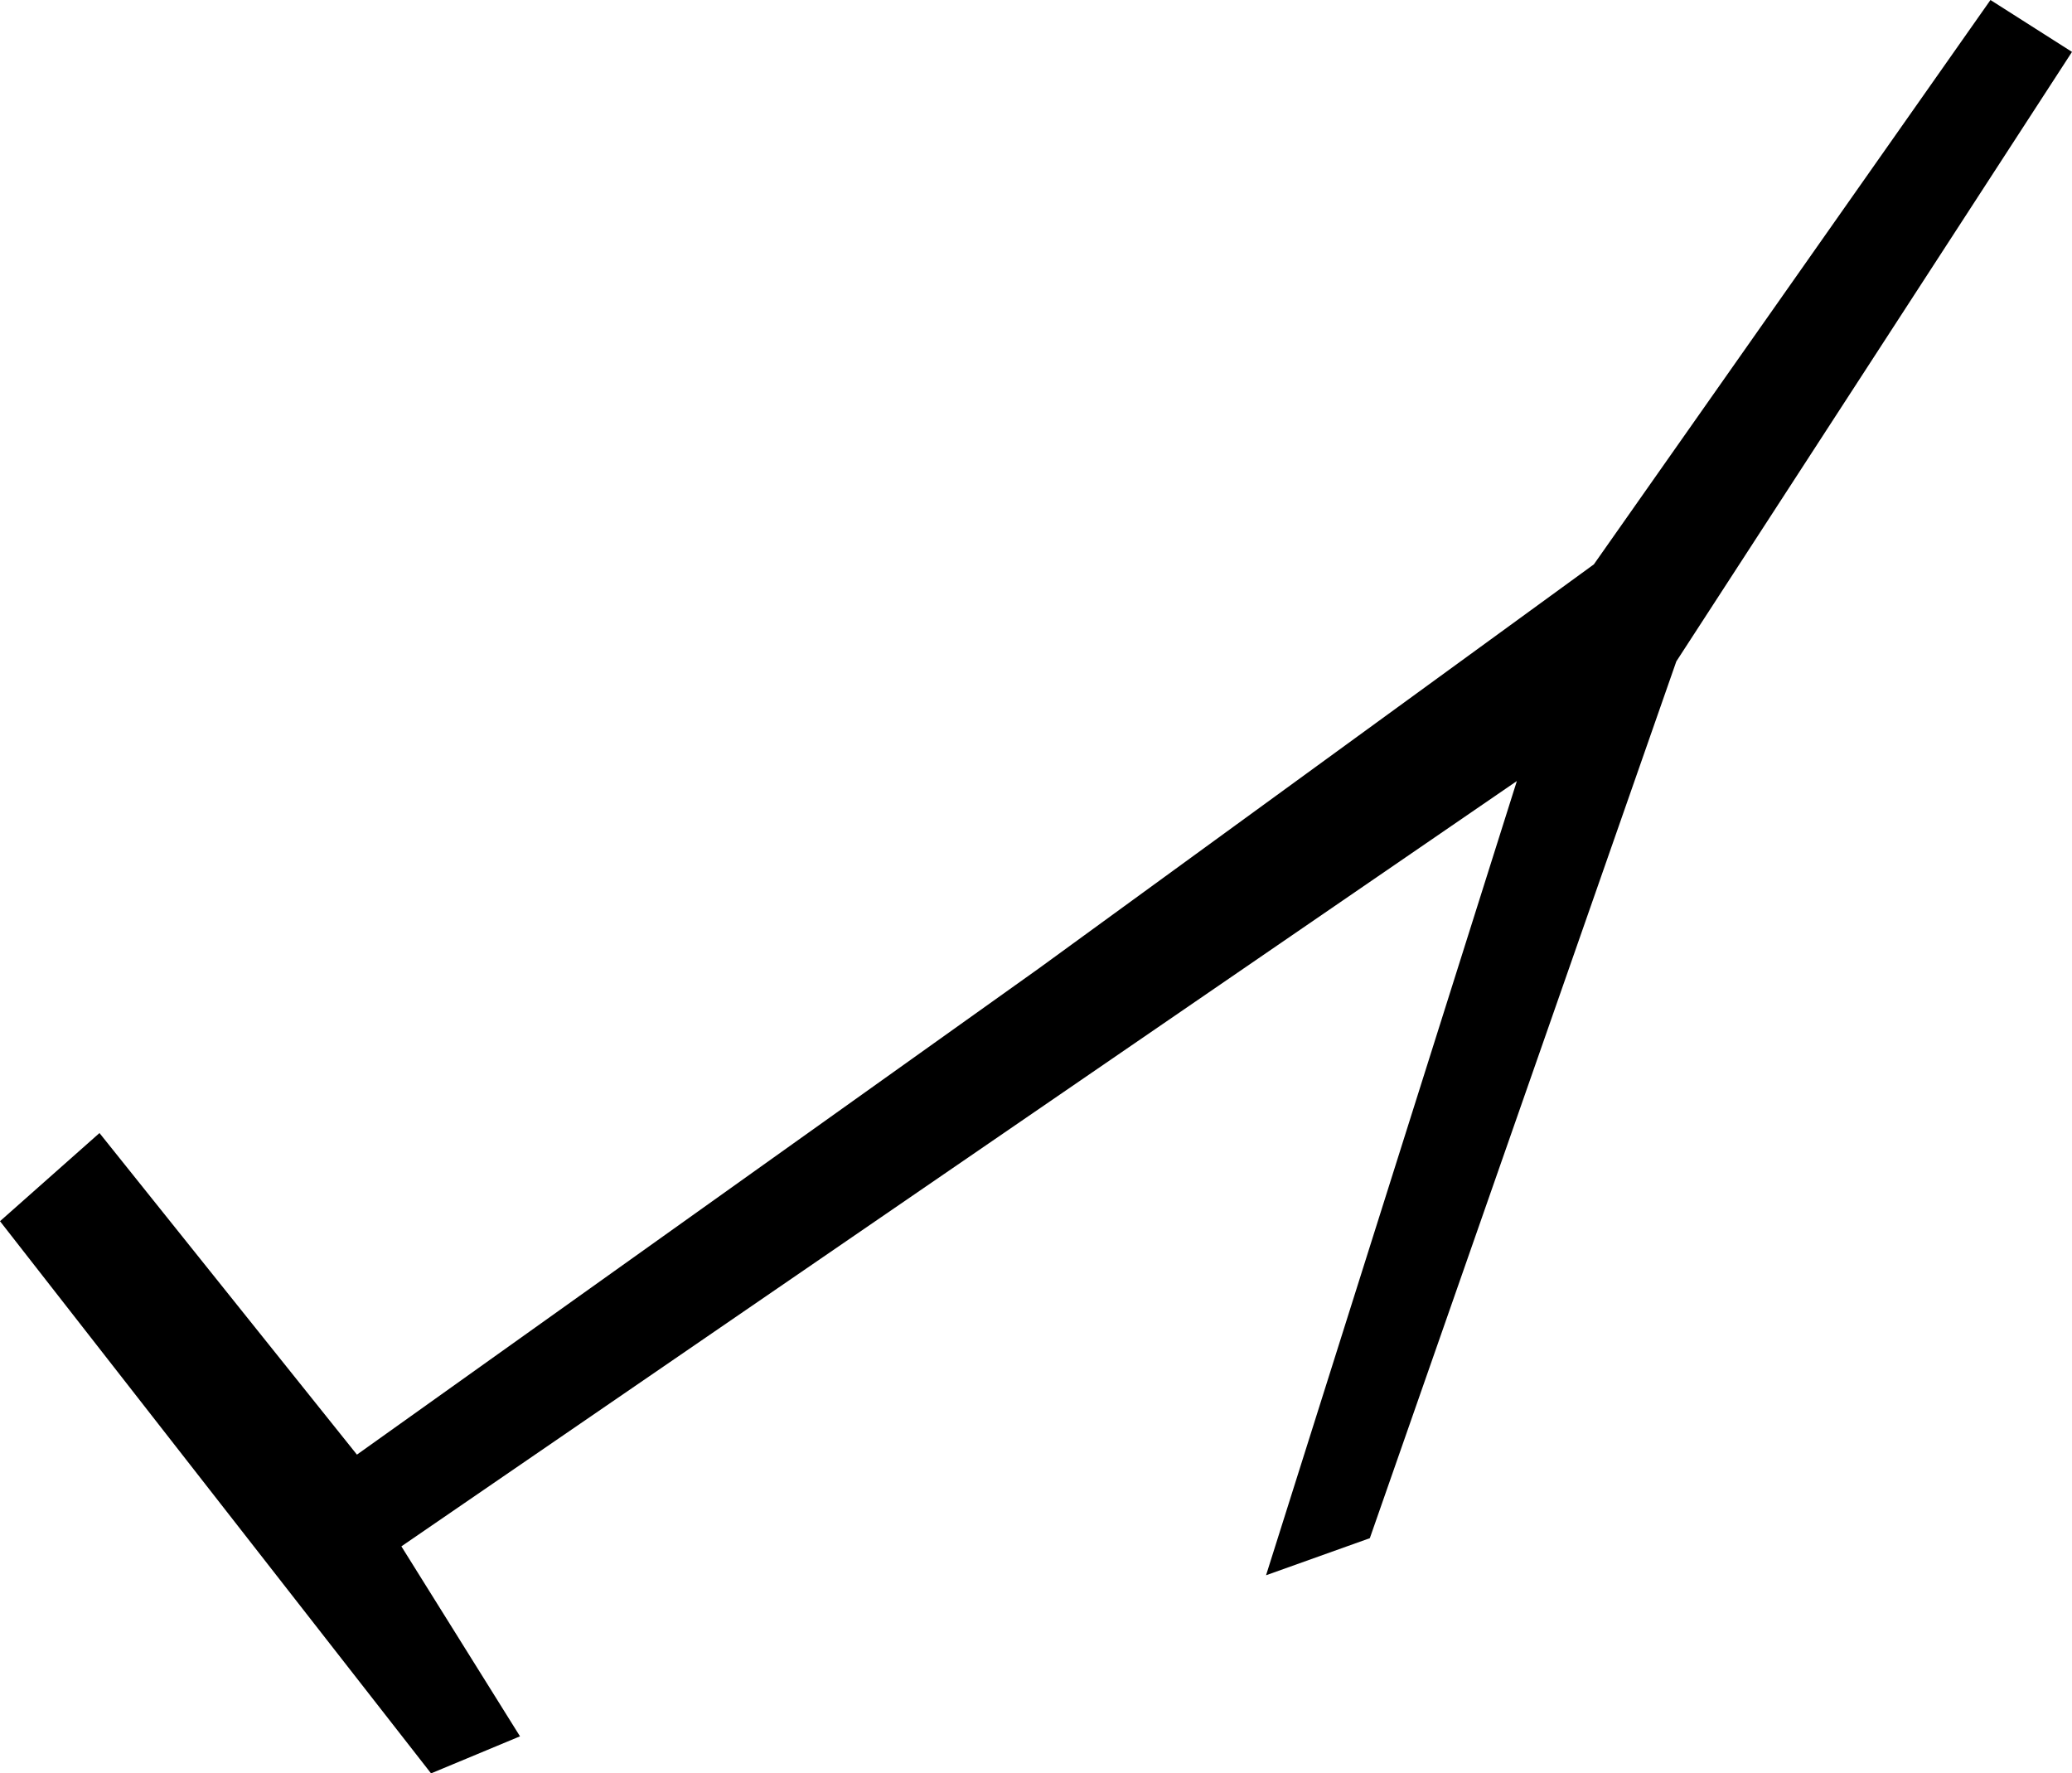 <?xml version="1.0" encoding="UTF-8" standalone="no"?>
<svg
   xmlns:dc="http://purl.org/dc/elements/1.1/"
   xmlns:cc="http://creativecommons.org/ns#"
   xmlns:rdf="http://www.w3.org/1999/02/22-rdf-syntax-ns#"
   xmlns:svg="http://www.w3.org/2000/svg"
   xmlns="http://www.w3.org/2000/svg"
   xmlns:sodipodi="http://sodipodi.sourceforge.net/DTD/sodipodi-0.dtd"
   xmlns:inkscape="http://www.inkscape.org/namespaces/inkscape"
   height="84.577"
   width="98.83"
   version="1.1"
   id="svg3"
   sodipodi:docname="5_l.svg"
   inkscape:version="0.92.3 (2405546, 2018-03-11)">
  <defs
     id="defs7" />
  <sodipodi:namedview
     pagecolor="#ffffff"
     bordercolor="#666666"
     borderopacity="1"
     objecttolerance="10"
     gridtolerance="10"
     guidetolerance="10"
     inkscape:pageopacity="0"
     inkscape:pageshadow="2"
     inkscape:window-width="1853"
     inkscape:window-height="1025"
     id="namedview5"
     showgrid="false"
     inkscape:zoom="0.472"
     inkscape:cx="246.00729"
     inkscape:cy="-99.6643"
     inkscape:window-x="67"
     inkscape:window-y="27"
     inkscape:window-maximized="1"
     inkscape:current-layer="svg3" />
  <path
     style="fill:#000000"
     d="M 17.025,69.375 49.53,46.201 76.024,26.916 94.941,0 98.83,2.475 79.957,31.544 65.338,73.36 60.388,75.128 72.351,37.25 19.145,73.75 24.803,82.81 20.56,84.577 0,58.242 4.745,54.038 Z"
     id="05_halter"
     inkscape:connector-curvature="0"
     sodipodi:nodetypes="ccccccccccccccc"
     inkscape:label="Halter" />
</svg>
